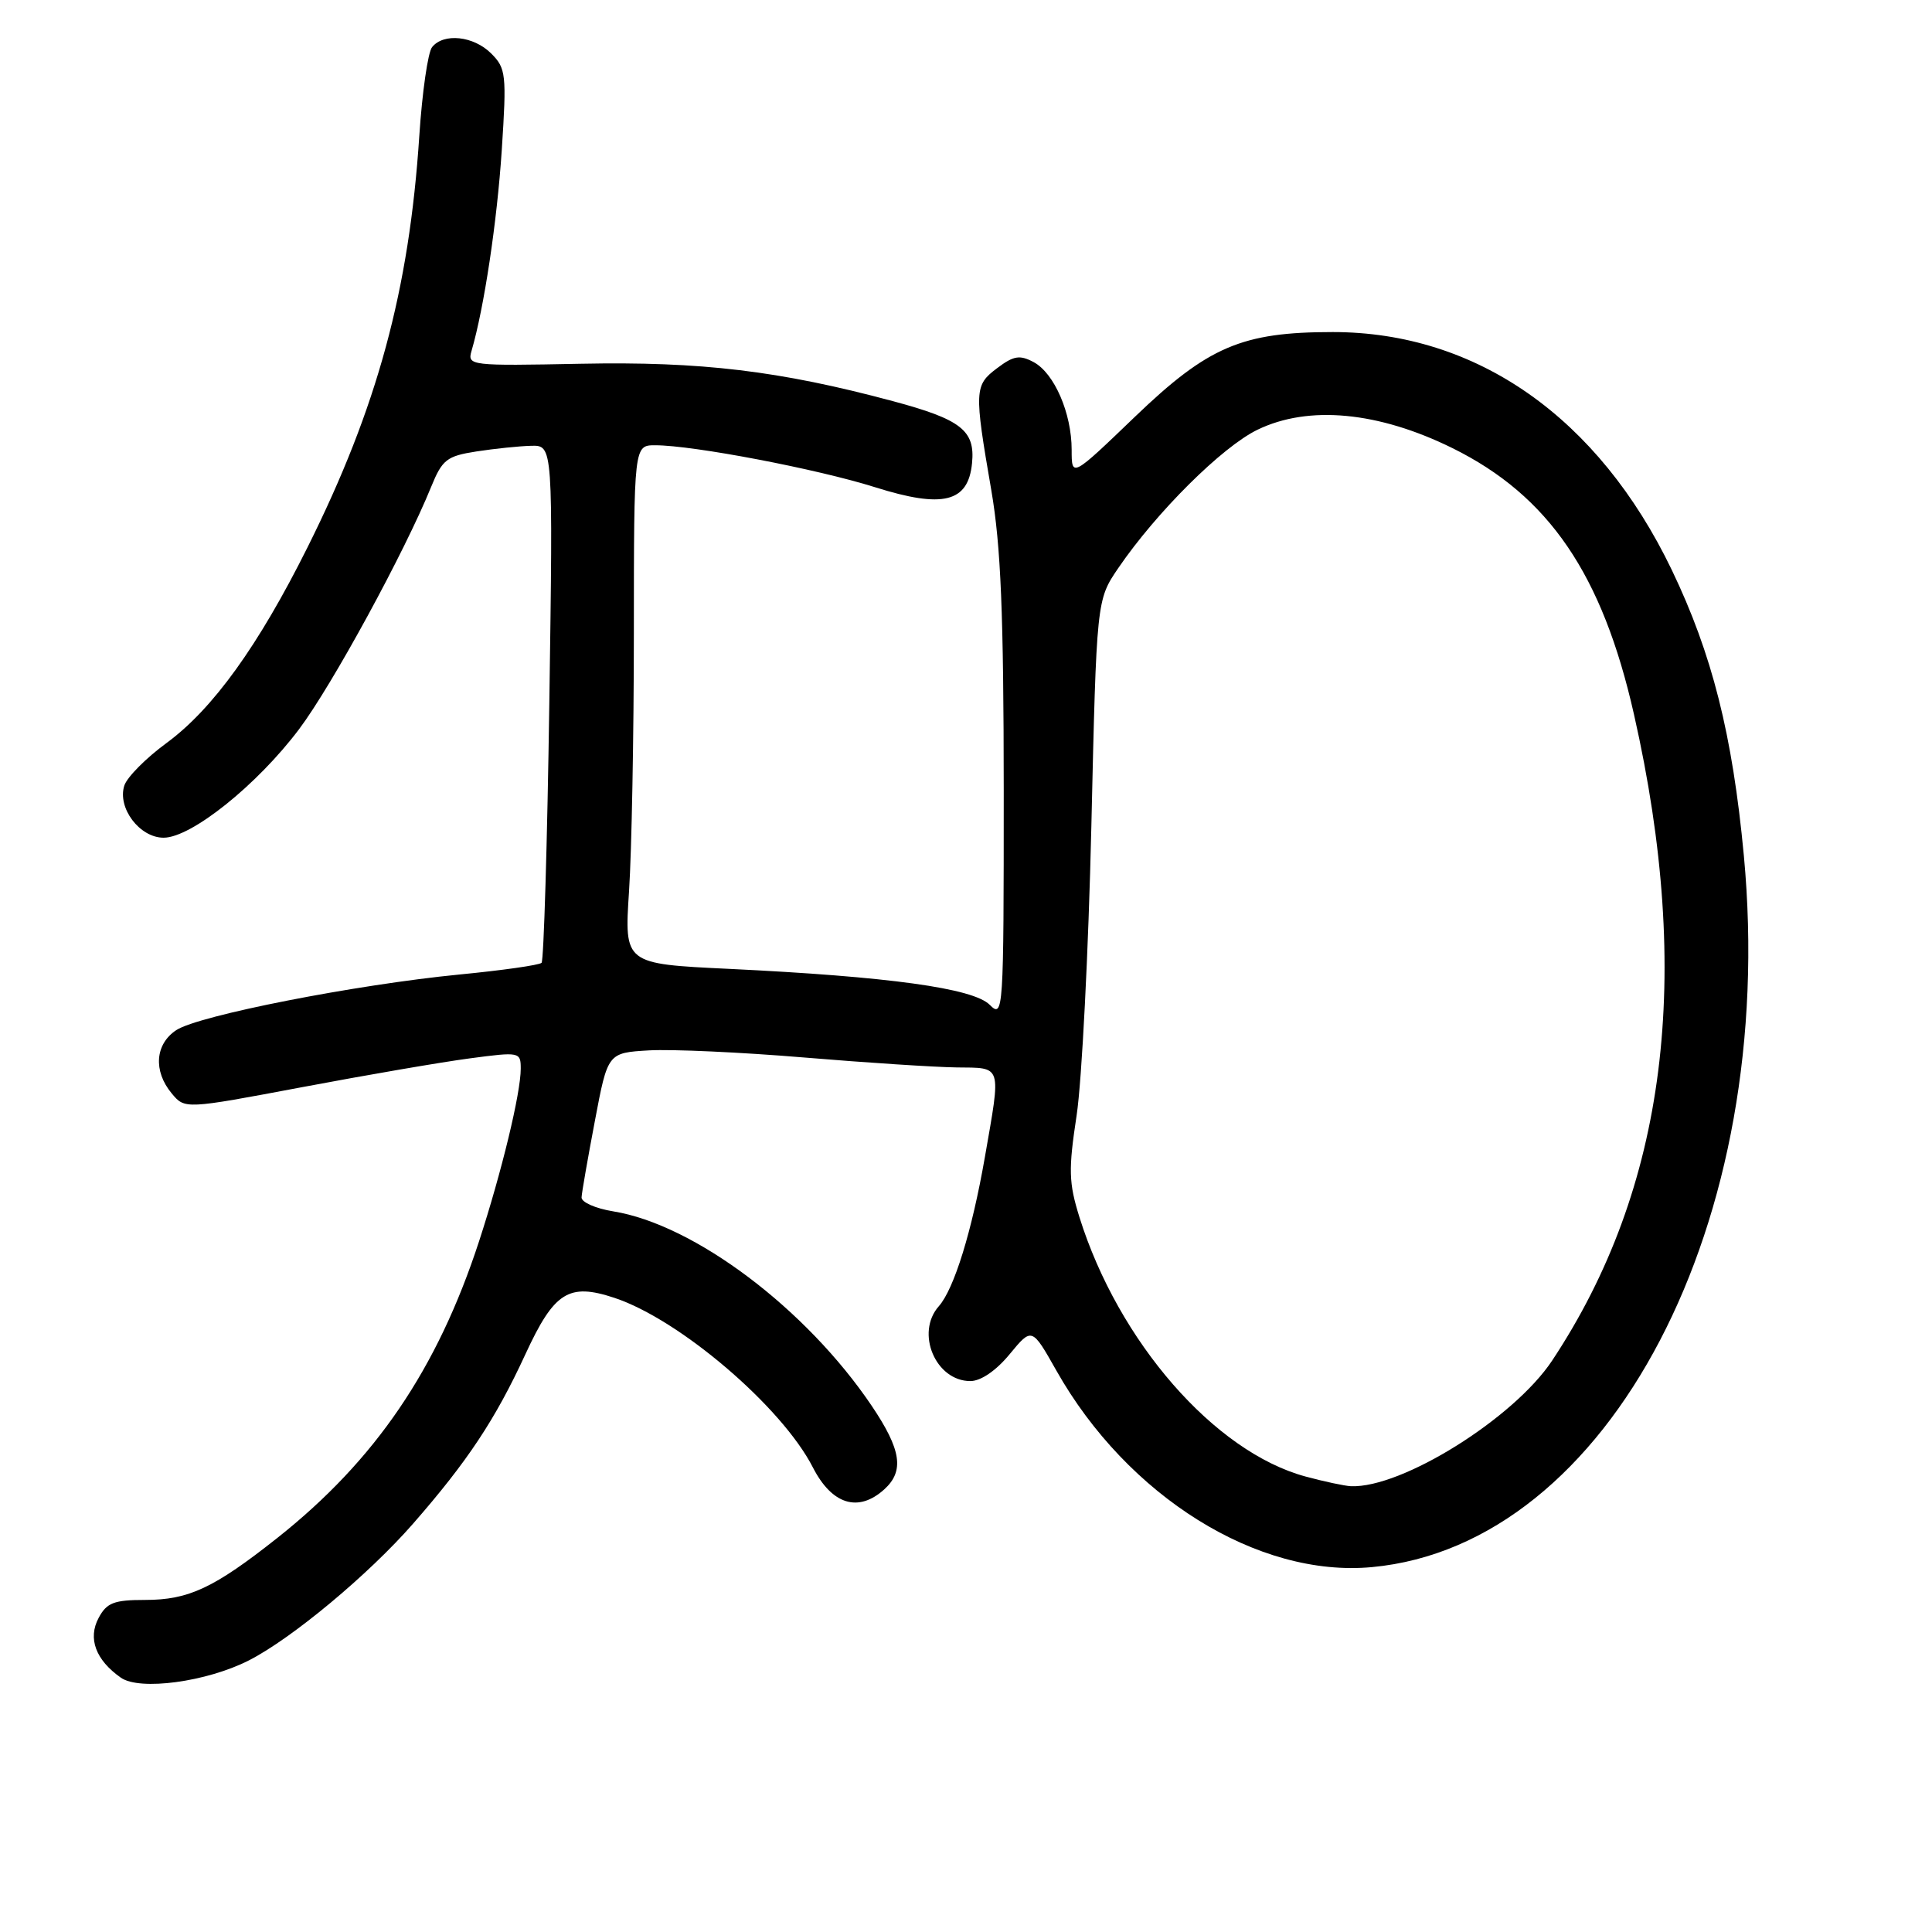 <?xml version="1.0" encoding="UTF-8" standalone="no"?>
<!DOCTYPE svg PUBLIC "-//W3C//DTD SVG 1.1//EN" "http://www.w3.org/Graphics/SVG/1.1/DTD/svg11.dtd" >
<svg xmlns="http://www.w3.org/2000/svg" xmlns:xlink="http://www.w3.org/1999/xlink" version="1.1" viewBox="0 0 256 256">
 <g >
 <path fill="currentColor"
d=" M 32.98 220.01 C 38.67 217.11 48.84 208.64 54.73 201.90 C 61.94 193.65 65.62 188.11 69.62 179.44 C 73.43 171.19 75.35 169.97 81.38 171.96 C 90.03 174.81 103.59 186.39 107.71 194.44 C 110.24 199.38 113.74 200.45 117.17 197.35 C 119.85 194.92 119.43 192.11 115.52 186.30 C 106.84 173.42 92.00 162.25 81.25 160.51 C 78.91 160.13 77.03 159.30 77.06 158.66 C 77.09 158.02 77.89 153.45 78.83 148.50 C 80.53 139.50 80.53 139.50 86.02 139.18 C 89.03 139.01 98.25 139.43 106.50 140.12 C 114.75 140.81 123.86 141.40 126.75 141.44 C 132.85 141.51 132.66 140.93 130.50 153.33 C 128.79 163.14 126.43 170.78 124.40 173.08 C 121.27 176.61 123.97 183.00 128.58 183.00 C 129.97 183.00 132.00 181.61 133.79 179.43 C 136.73 175.87 136.73 175.87 139.97 181.60 C 149.39 198.29 166.69 209.07 181.80 207.65 C 213.27 204.72 235.63 161.93 231.07 113.38 C 229.56 97.32 226.86 86.63 221.51 75.50 C 211.79 55.31 195.67 44.00 176.59 44.00 C 164.57 44.00 160.08 45.92 150.41 55.20 C 142.00 63.28 142.00 63.28 142.00 59.61 C 142.00 54.75 139.70 49.45 136.96 47.98 C 135.12 47.00 134.31 47.13 132.13 48.78 C 129.10 51.05 129.07 51.72 131.36 65.00 C 132.62 72.36 132.99 81.31 133.00 104.75 C 133.00 134.23 132.95 134.95 131.14 133.14 C 128.94 130.94 117.77 129.40 96.61 128.38 C 82.72 127.72 82.72 127.72 83.35 118.11 C 83.70 112.82 83.99 97.36 83.99 83.75 C 84.00 59.00 84.00 59.00 86.82 59.00 C 91.83 59.00 108.28 62.14 115.95 64.56 C 124.95 67.40 128.30 66.57 128.80 61.37 C 129.23 57.04 127.36 55.58 118.30 53.15 C 103.31 49.13 92.88 47.88 76.96 48.20 C 62.30 48.49 61.91 48.45 62.48 46.50 C 64.14 40.84 65.87 29.34 66.49 19.84 C 67.14 9.87 67.05 9.05 65.09 7.09 C 62.76 4.76 58.78 4.33 57.25 6.25 C 56.70 6.94 55.94 12.22 55.56 18.00 C 54.22 38.44 50.00 53.98 40.76 72.50 C 34.24 85.57 28.21 93.94 22.07 98.45 C 19.34 100.45 16.82 102.99 16.47 104.10 C 15.53 107.06 18.50 111.00 21.68 111.00 C 25.35 111.00 34.07 104.01 39.63 96.62 C 44.00 90.81 53.61 73.17 57.13 64.51 C 58.60 60.90 59.20 60.43 63.13 59.82 C 65.53 59.45 68.80 59.11 70.39 59.07 C 73.28 59.00 73.28 59.00 72.79 93.02 C 72.52 111.73 72.05 127.28 71.76 127.58 C 71.46 127.88 66.55 128.58 60.86 129.13 C 47.08 130.48 26.33 134.55 23.37 136.49 C 20.55 138.34 20.28 141.91 22.75 144.88 C 24.50 146.98 24.50 146.98 40.00 144.06 C 48.53 142.45 58.54 140.73 62.25 140.24 C 68.86 139.36 69.00 139.39 69.00 141.61 C 69.00 144.85 66.48 155.27 63.47 164.50 C 57.94 181.43 49.73 193.50 36.74 203.79 C 28.36 210.42 25.00 212.00 19.22 212.00 C 15.10 212.00 14.14 212.37 13.07 214.38 C 11.61 217.10 12.68 219.96 16.01 222.30 C 18.52 224.06 27.39 222.86 32.98 220.01 Z  M 173.00 195.65 C 160.93 192.39 148.20 177.79 143.03 161.28 C 141.61 156.72 141.56 155.01 142.66 147.78 C 143.35 143.23 144.23 126.00 144.61 109.50 C 145.30 79.50 145.30 79.50 148.18 75.27 C 153.24 67.86 161.94 59.21 166.63 56.94 C 173.40 53.66 182.66 54.54 192.48 59.39 C 205.23 65.70 212.32 76.09 216.51 94.66 C 224.37 129.41 220.82 157.42 205.67 180.28 C 200.59 187.94 185.75 197.21 179.00 196.93 C 178.18 196.89 175.47 196.32 173.00 195.65 Z "/>
</g>
</svg>